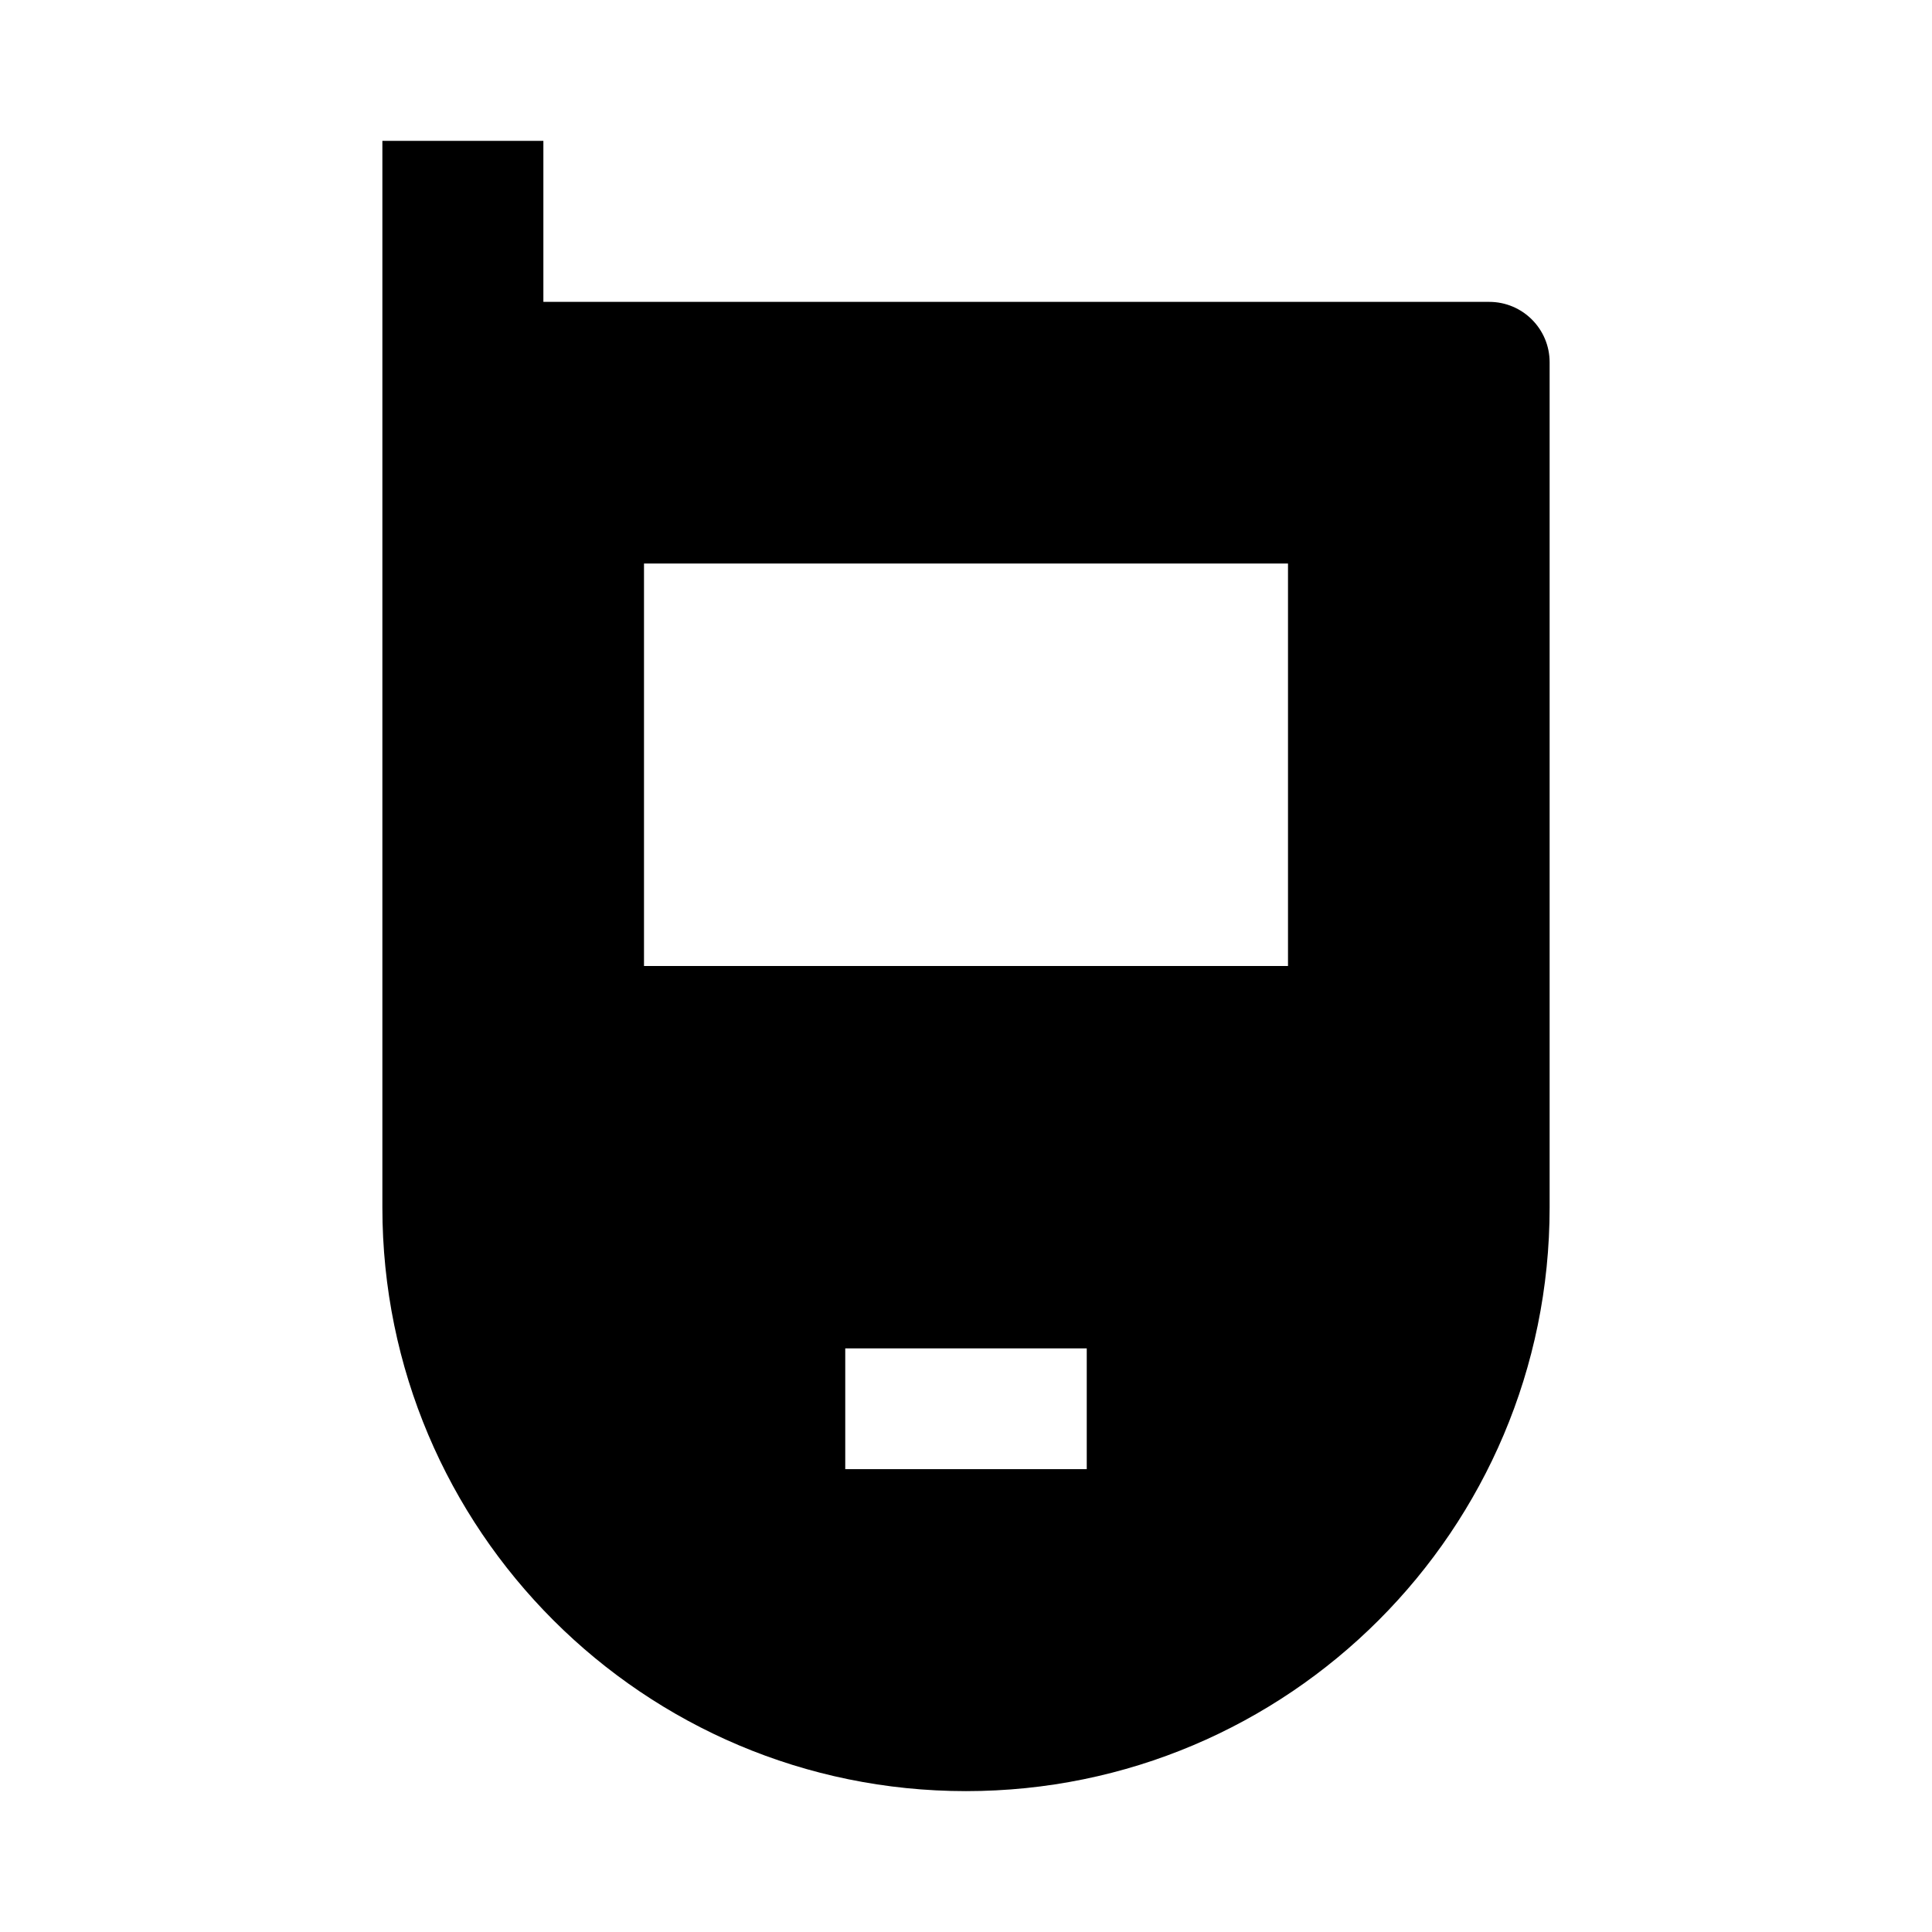 <svg width="24" height="24" viewBox="0 0 24 24" xmlns="http://www.w3.org/2000/svg">
    <path fill-rule="evenodd" clip-rule="evenodd" d="M6.75 3.75L6.75 1.75H4.75V15C4.75 19.004 7.996 22.25 12 22.25C16.004 22.25 19.25 19.004 19.25 15V4.5C19.25 4.086 18.914 3.75 18.5 3.75H6.75ZM16 7H8V12H16V7ZM10.5 16.75V18.25H13.5V16.75H10.5Z"/>
</svg>
